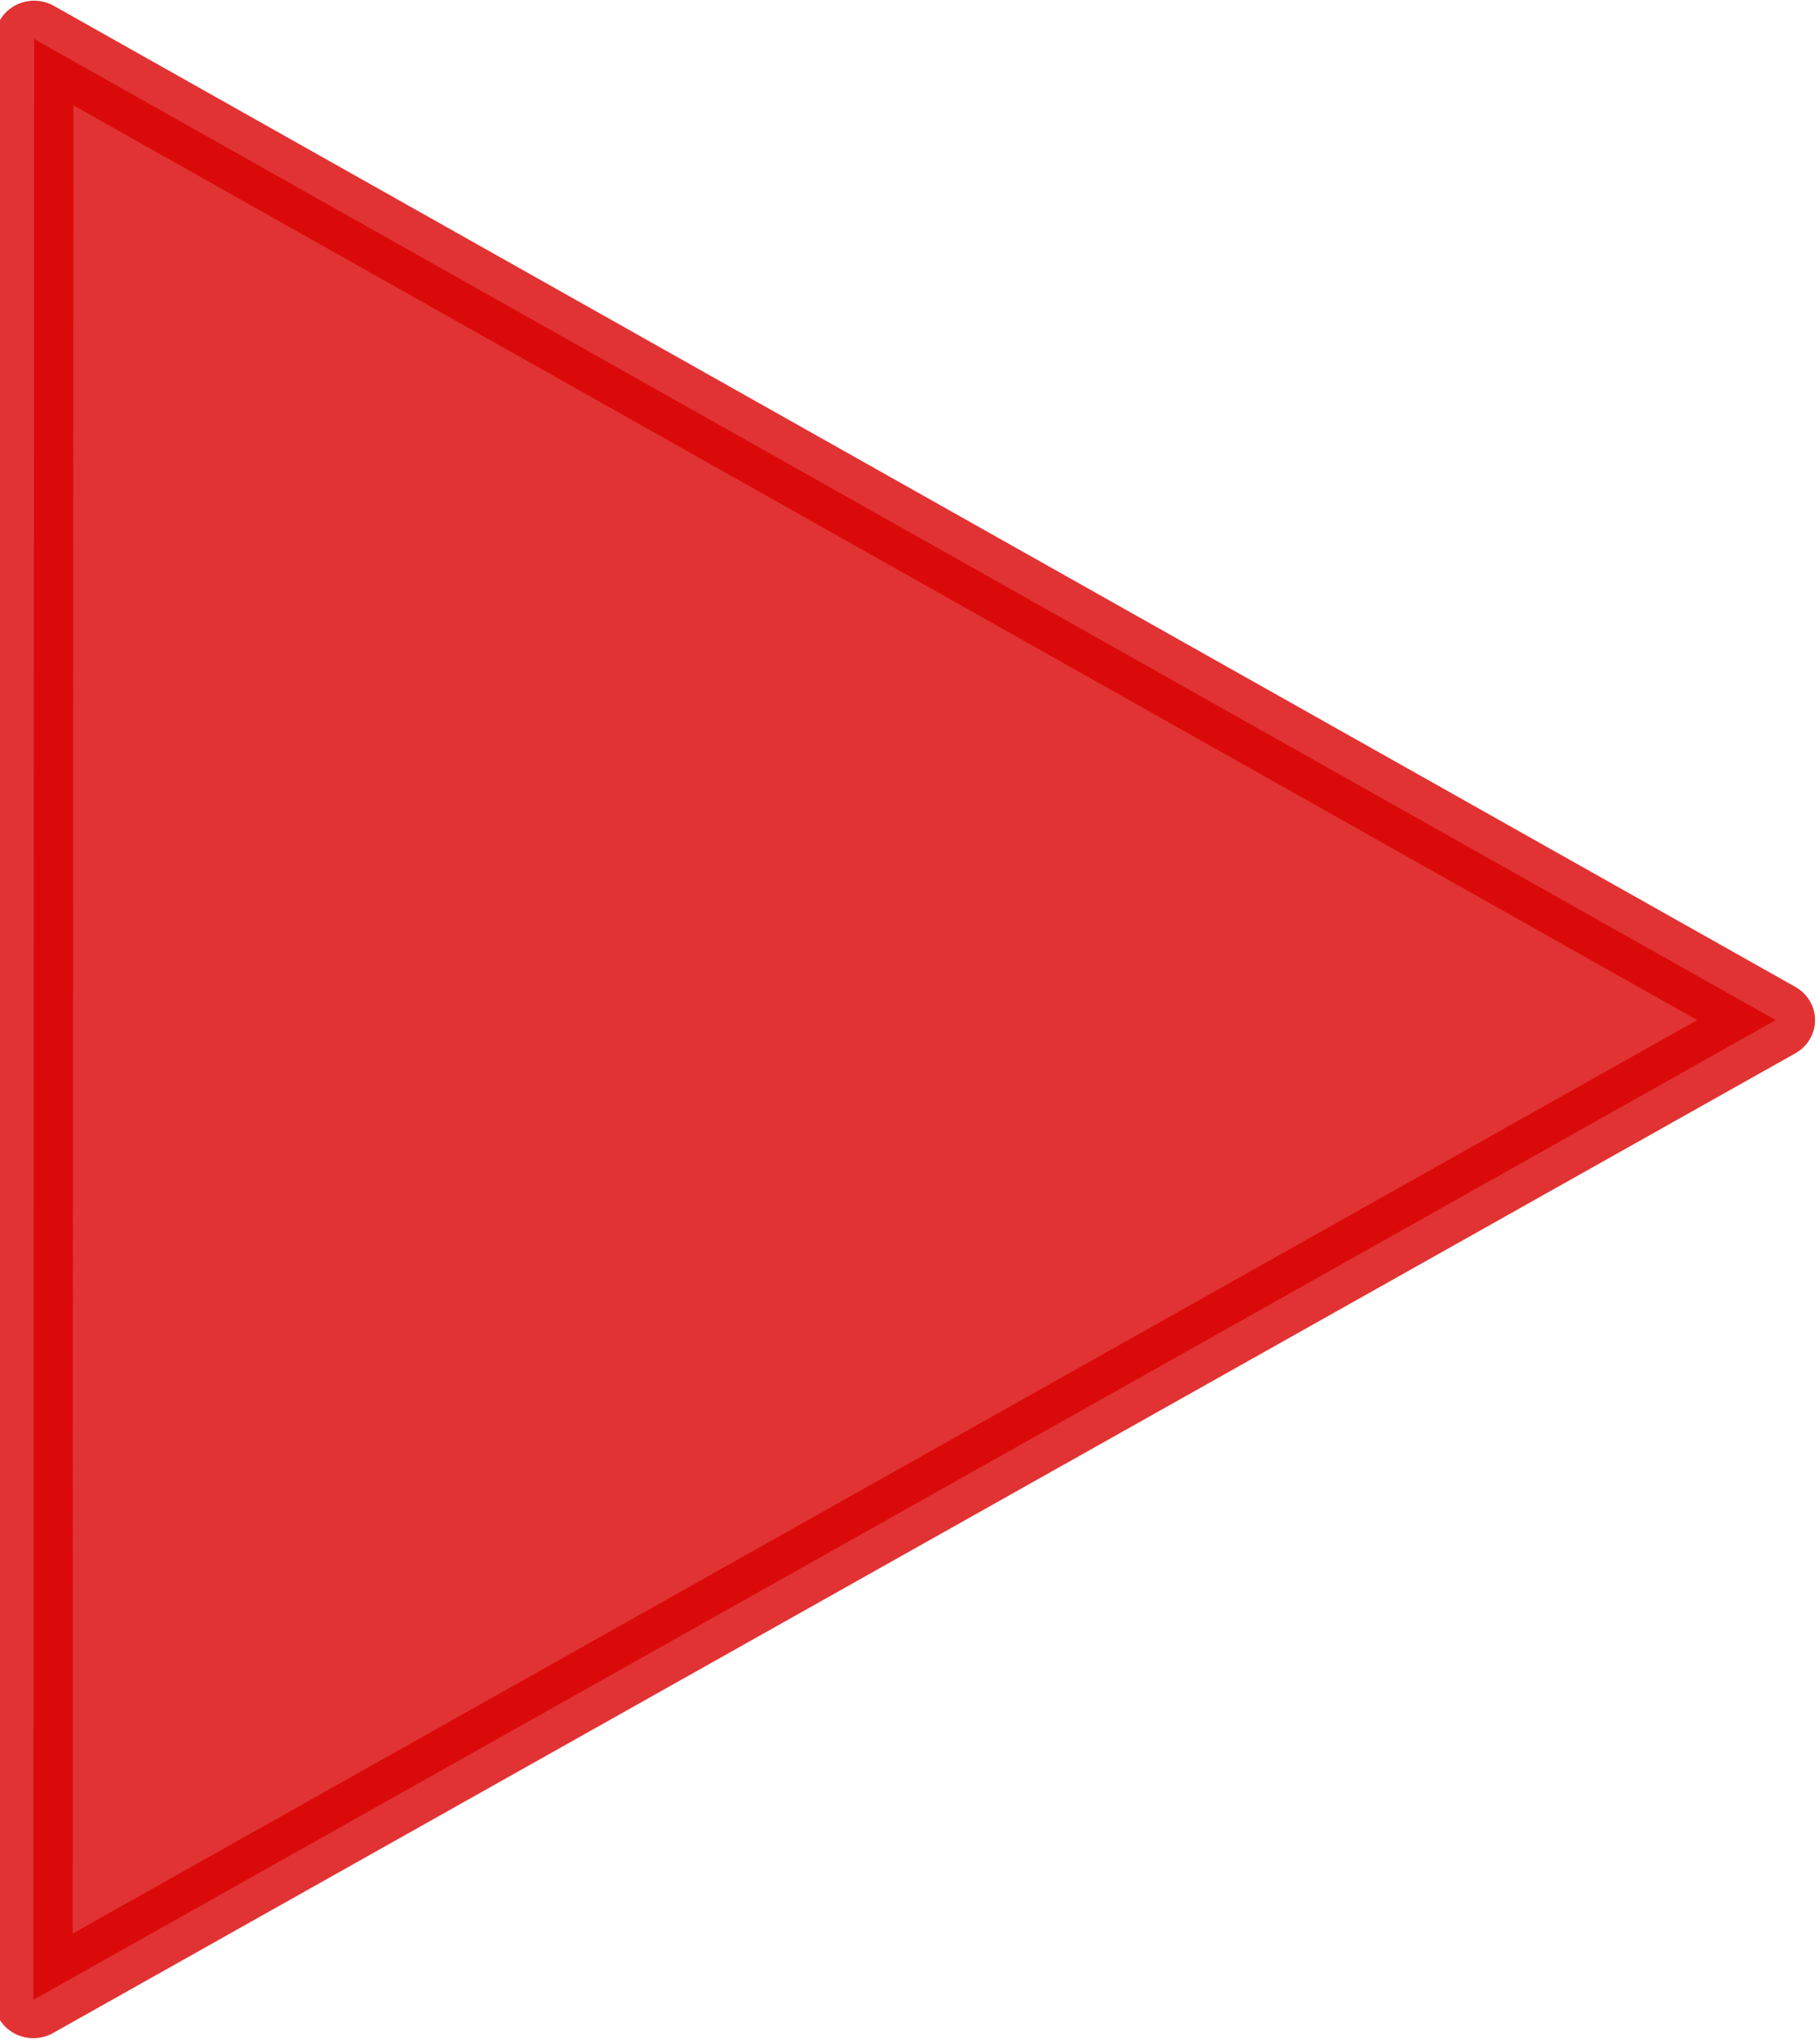 <?xml version="1.0" encoding="UTF-8" standalone="no"?>
<!-- Created with Inkscape (http://www.inkscape.org/) -->

<svg
   xmlns:dc="http://purl.org/dc/elements/1.1/"
   xmlns:cc="http://creativecommons.org/ns#"
   xmlns:rdf="http://www.w3.org/1999/02/22-rdf-syntax-ns#"
   xmlns:svg="http://www.w3.org/2000/svg"
   xmlns="http://www.w3.org/2000/svg"
   xmlns:sodipodi="http://sodipodi.sourceforge.net/DTD/sodipodi-0.dtd"
   xmlns:inkscape="http://www.inkscape.org/namespaces/inkscape"
   width="89.271"
   height="100"
   viewBox="0 0 89.271 100"
   id="svg3365"
   version="1.1"
   inkscape:version="0.91 r13725"
   sodipodi:docname="offline-stream.svg">
  <defs
     id="defs3367" />
  <sodipodi:namedview
     id="base"
     pagecolor="#ffffff"
     bordercolor="#666666"
     borderopacity="1.0"
     inkscape:pageopacity="0.0"
     inkscape:pageshadow="2"
     inkscape:zoom="2.9274221"
     inkscape:cx="37.486341"
     inkscape:cy="37.844225"
     inkscape:document-units="px"
     inkscape:current-layer="layer1"
     showgrid="false"
     units="px"
     inkscape:window-width="1920"
     inkscape:window-height="1016"
     inkscape:window-x="0"
     inkscape:window-y="35"
     inkscape:window-maximized="1"
     fit-margin-top="0"
     fit-margin-left="0"
     fit-margin-right="0"
     fit-margin-bottom="0" />
  <g
     inkscape:label="Calque 1"
     inkscape:groupmode="layer"
     id="layer1"
     transform="translate(0.161,-952.062)">
    <path
       sodipodi:type="star"
       style="opacity:0.8;fill:#d90000;fill-opacity:1;fill-rule:nonzero;stroke:#d90000;stroke-width:7.544;stroke-linecap:round;stroke-linejoin:round;stroke-miterlimit:4;stroke-dasharray:none;stroke-opacity:1"
       id="path3375"
       sodipodi:sides="3"
       sodipodi:cx="26.071428"
       sodipodi:cy="985.57648"
       sodipodi:r1="111.4745"
       sodipodi:r2="52.522163"
       sodipodi:arg1="0.5239916"
       sodipodi:arg2="1.5711892"
       inkscape:flatsided="true"
       inkscape:rounded="0"
       inkscape:randomized="0"
       d="m 122.589,1041.352 -193.079,-0.076 96.605,-167.174 z"
       inkscape:transform-center-x="-13.142317"
       inkscape:transform-center-y="-0.30301306"
       transform="matrix(0,0.498,-0.511,0,533.606,989.078)" />
  </g>
</svg>
